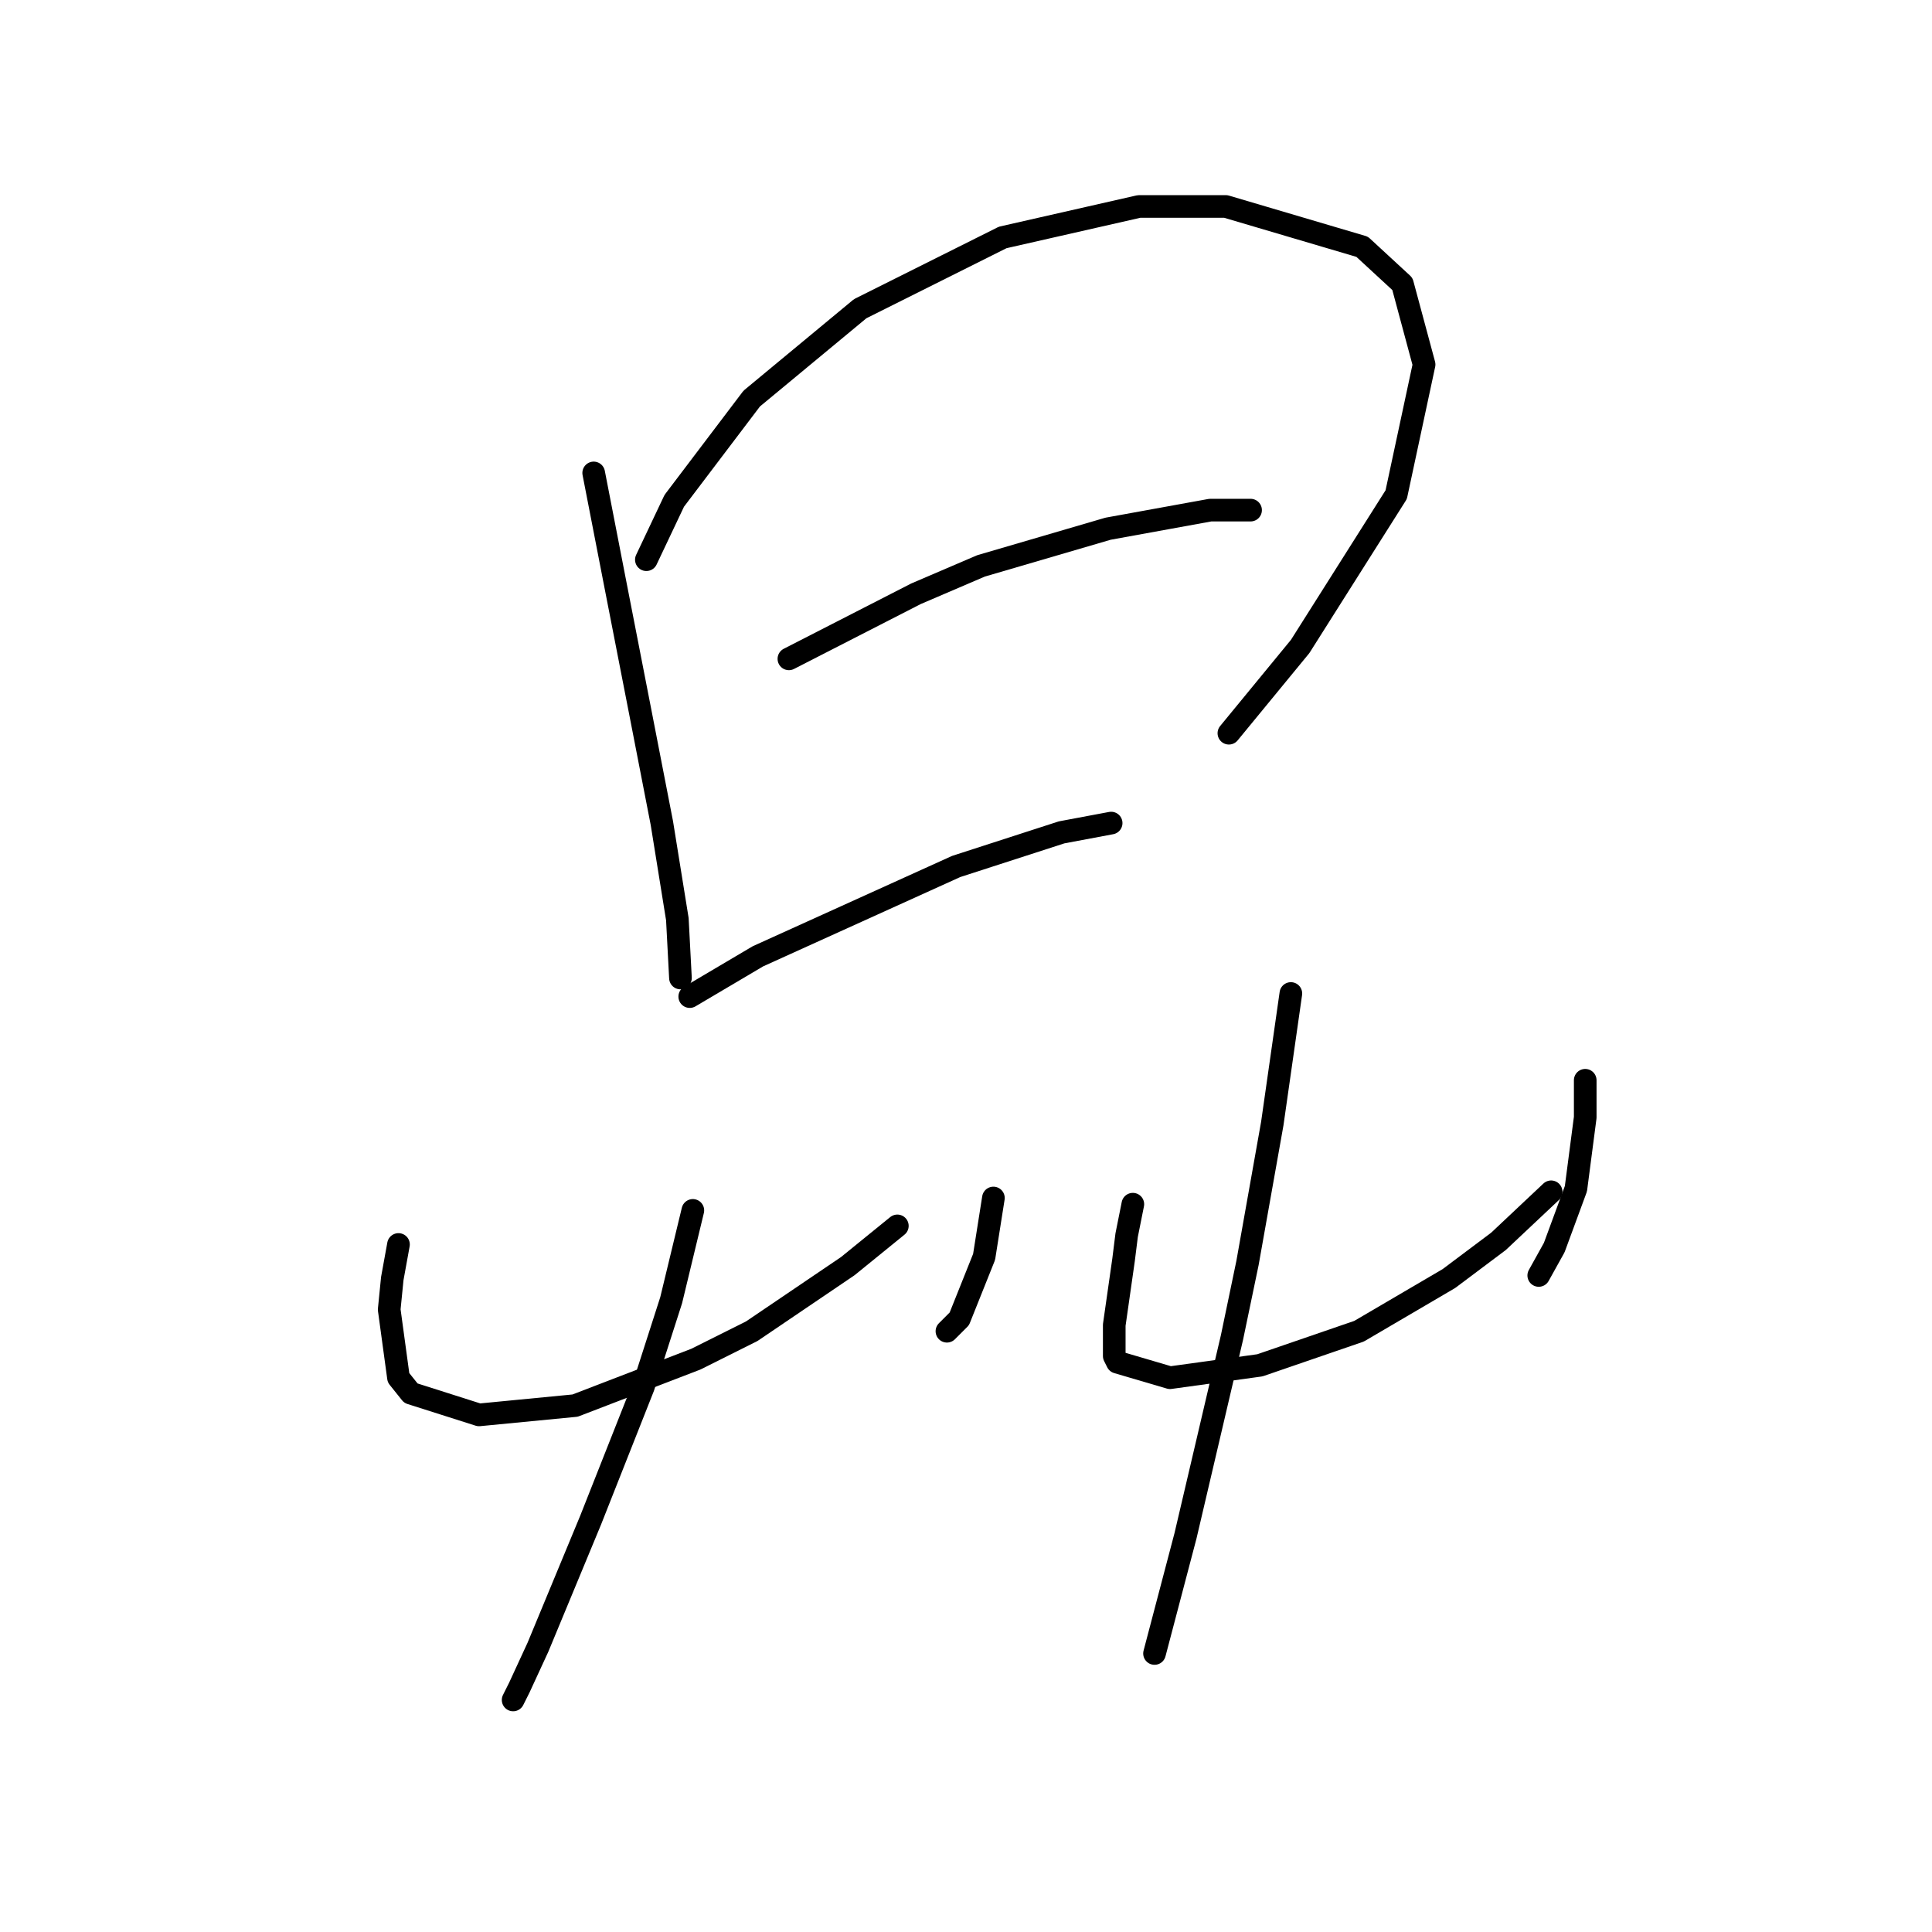 <?xml version="1.0" standalone="no"?>
    <svg width="256" height="256" xmlns="http://www.w3.org/2000/svg" version="1.1">
    <polyline stroke="black" stroke-width="3" stroke-linecap="round" fill="transparent" stroke-linejoin="round" points="78.667 62.667 81.541 77.448 84.826 94.281 87.7 109.062 89.753 121.79 90.163 129.59 90.163 129.59 " />
        <polyline stroke="black" stroke-width="3" stroke-linecap="round" fill="transparent" stroke-linejoin="round" points="85.647 74.163 89.342 66.362 99.607 52.814 113.977 40.907 132.863 31.464 150.928 27.358 162.424 27.358 180.489 32.696 185.826 37.622 188.7 48.297 185.005 65.541 172.278 85.659 162.834 97.155 162.834 97.155 " />
        <polyline stroke="black" stroke-width="3" stroke-linecap="round" fill="transparent" stroke-linejoin="round" points="104.533 87.302 121.367 78.68 129.989 74.984 146.822 70.058 160.371 67.594 165.708 67.594 165.708 67.594 " />
        <polyline stroke="black" stroke-width="3" stroke-linecap="round" fill="transparent" stroke-linejoin="round" points="91.395 132.054 100.428 126.716 126.704 114.81 140.664 110.294 147.233 109.062 147.233 109.062 " />
        <polyline stroke="black" stroke-width="3" stroke-linecap="round" fill="transparent" stroke-linejoin="round" points="52.801 164.899 51.98 169.416 51.57 173.521 52.801 182.554 54.444 184.607 63.476 187.481 76.204 186.249 92.216 180.091 99.607 176.395 112.334 167.773 118.903 162.436 118.903 162.436 " />
        <polyline stroke="black" stroke-width="3" stroke-linecap="round" fill="transparent" stroke-linejoin="round" points="131.631 158.741 130.399 166.542 127.115 174.753 125.473 176.395 125.473 176.395 " />
        <polyline stroke="black" stroke-width="3" stroke-linecap="round" fill="transparent" stroke-linejoin="round" points="91.806 160.383 88.932 172.29 85.237 183.786 78.257 201.44 71.277 218.274 68.814 223.611 67.993 225.253 67.993 225.253 " />
        <polyline stroke="black" stroke-width="3" stroke-linecap="round" fill="transparent" stroke-linejoin="round" points="150.107 159.562 149.286 163.668 148.875 166.952 147.643 175.574 147.643 179.68 148.054 180.501 155.034 182.554 166.94 180.912 180.078 176.395 191.985 169.416 198.554 164.489 205.534 157.92 205.534 157.92 " />
        <polyline stroke="black" stroke-width="3" stroke-linecap="round" fill="transparent" stroke-linejoin="round" points="210.05 143.139 210.05 148.066 208.818 157.509 205.944 165.31 203.892 169.005 203.892 169.005 " />
        <polyline stroke="black" stroke-width="3" stroke-linecap="round" fill="transparent" stroke-linejoin="round" points="171.046 131.643 168.583 148.887 165.298 167.363 163.245 177.217 157.087 203.493 152.981 219.095 152.981 219.095 " />
        </svg>